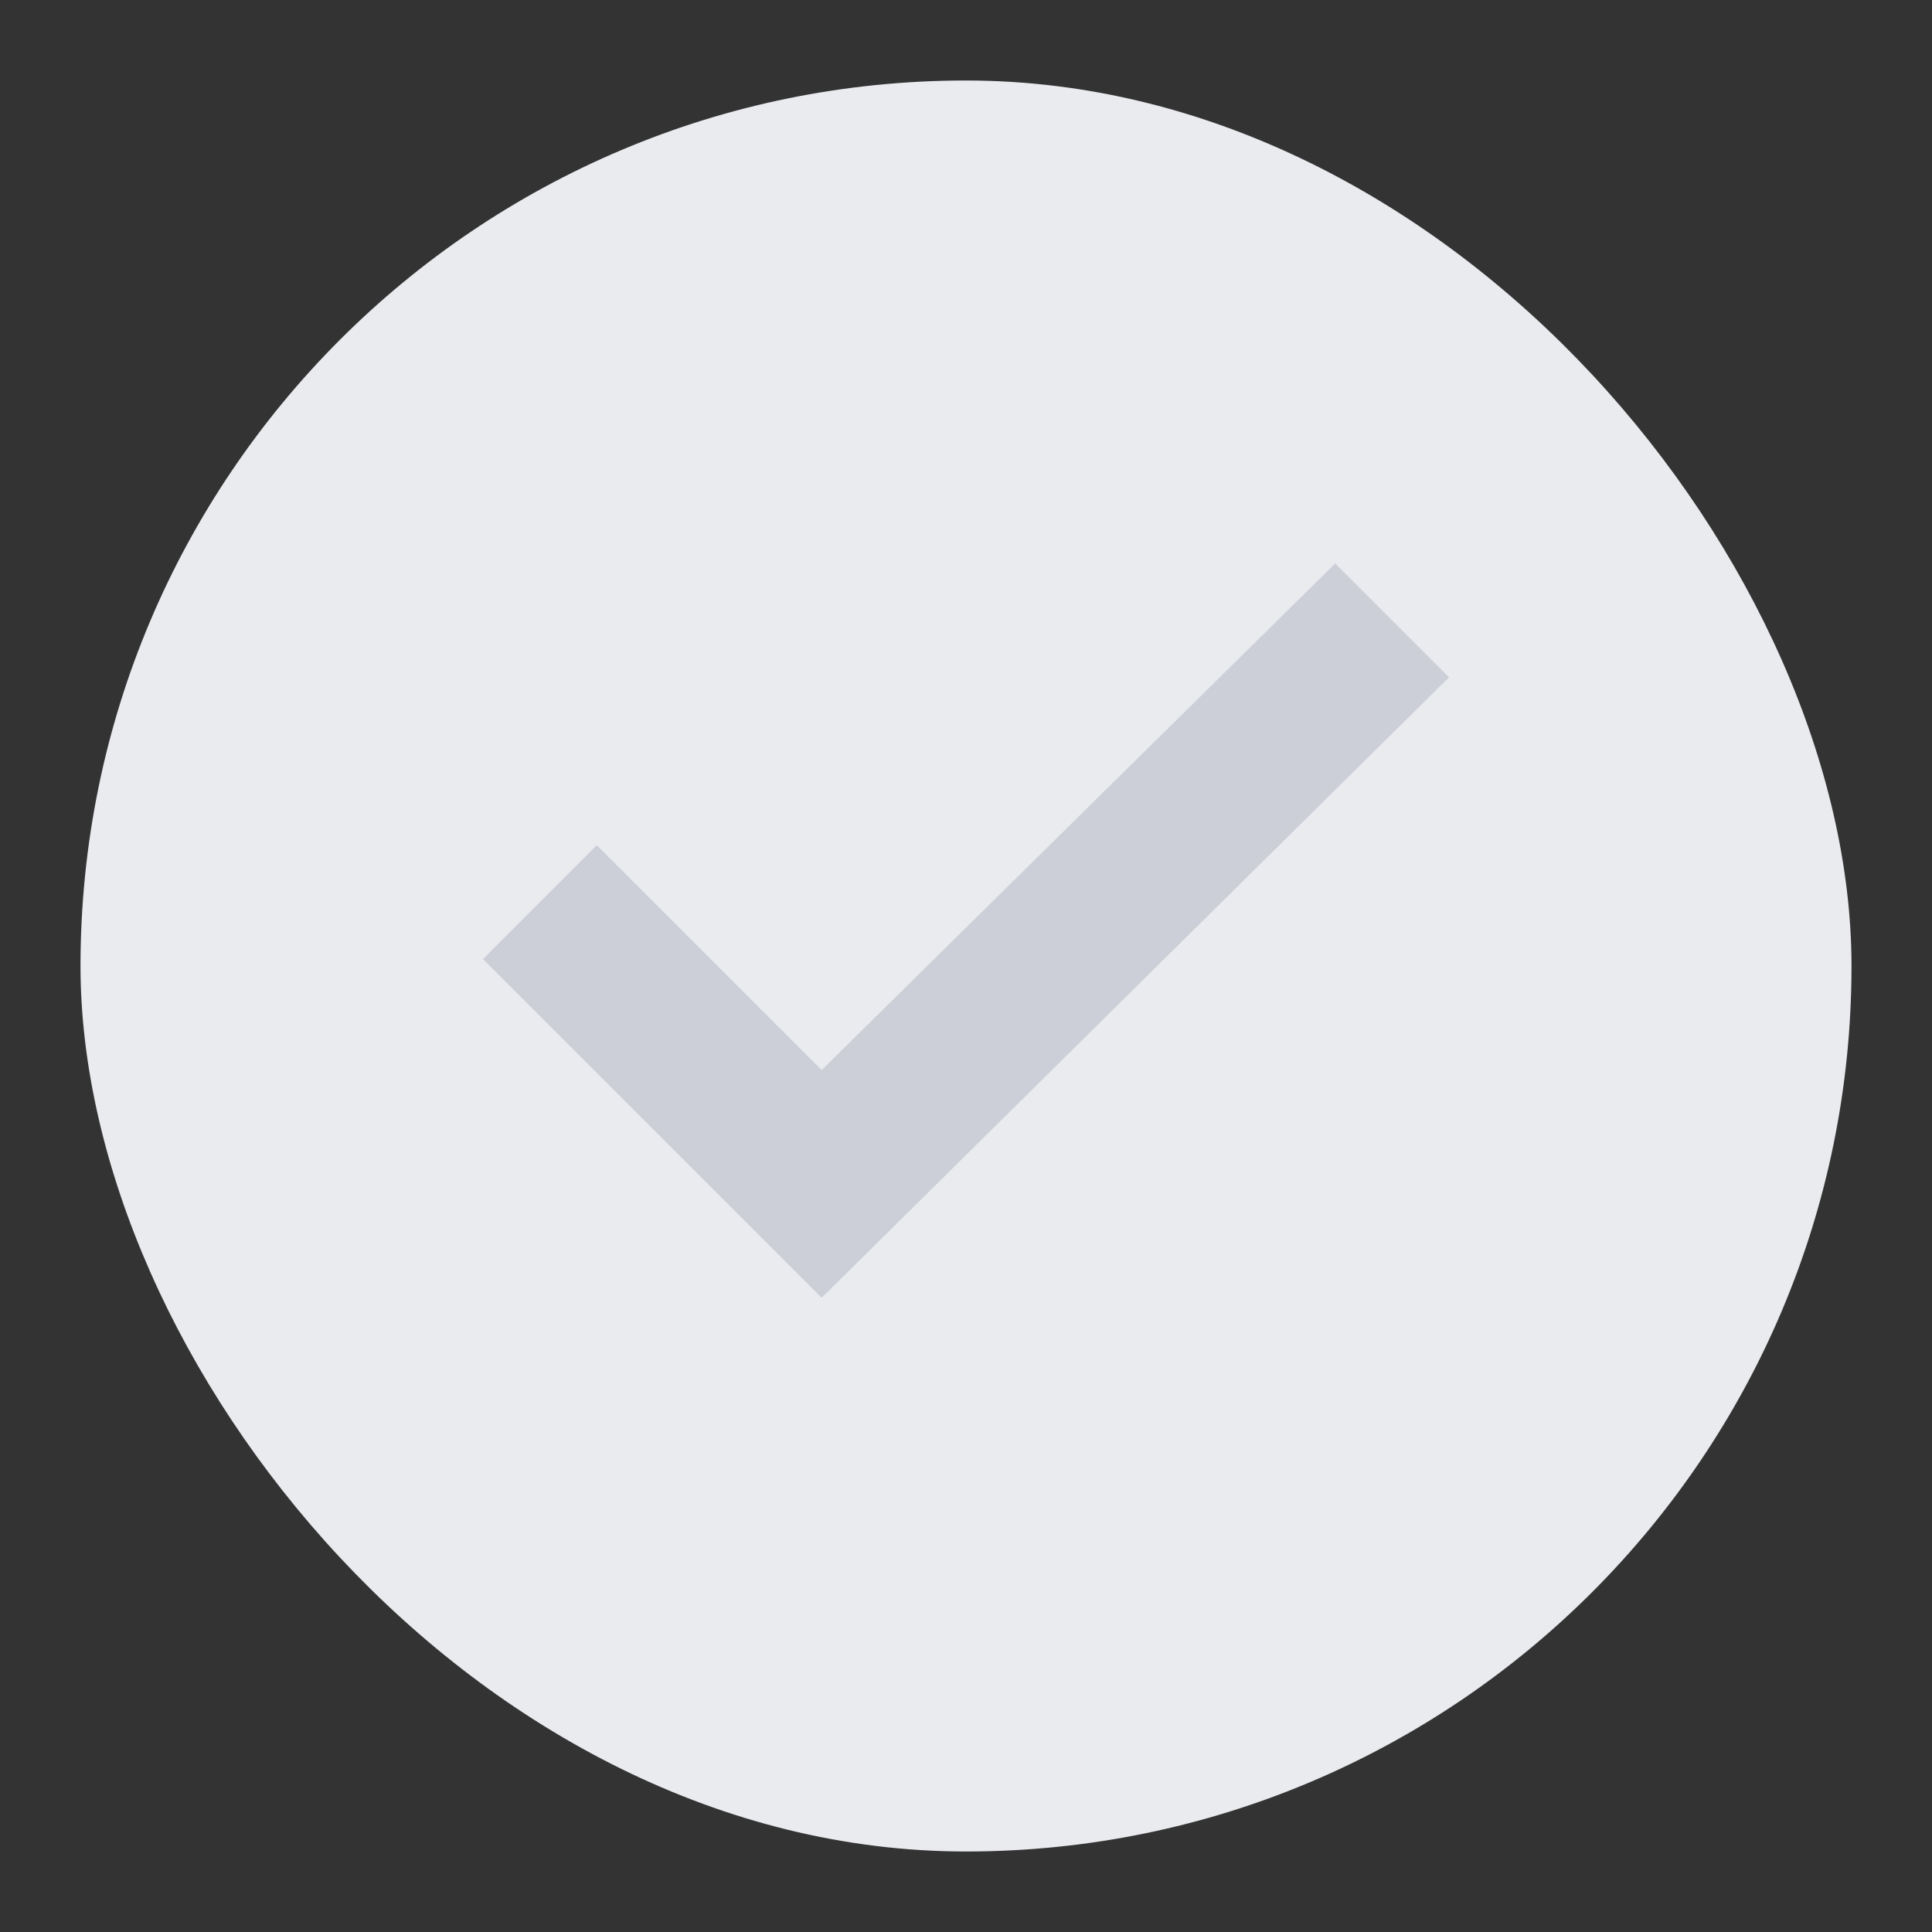 <svg width="24" height="24" viewBox="0 0 24 24" fill="none" xmlns="http://www.w3.org/2000/svg">
<rect x="0" y="0" width="24" height="24" fill="#333333" stroke="none"/>
<rect x="1" y="1" width="22" height="22" rx="11" fill="#E9EBEE"/>
<path fill-rule="evenodd" clip-rule="evenodd" d="M18 8.414L10.207 16.121L6 11.914L7.414 10.5L10.207 13.293L16.586 7L18 8.414Z" fill="#CCCED8"/>
</svg>
